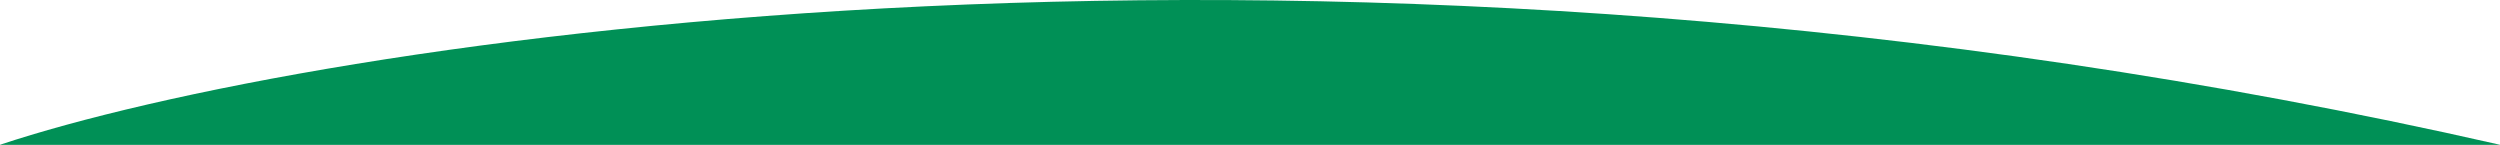 <?xml version="1.0" encoding="UTF-8"?>
<svg id="Capa_2" data-name="Capa 2" xmlns="http://www.w3.org/2000/svg" viewBox="0 0 2071 120">
  <defs>
    <style>
      .cls-1 {
        fill: #009056;
        stroke-width: 0px;
      }
    </style>
  </defs>
  <g id="Capa_1-2" data-name="Capa 1">
    <path class="cls-1" d="M0,119.92v.08h2071s0-.08,0-.08C1098.79-101.05,255.46,35,0,119.92Z"/>
  </g>
</svg>